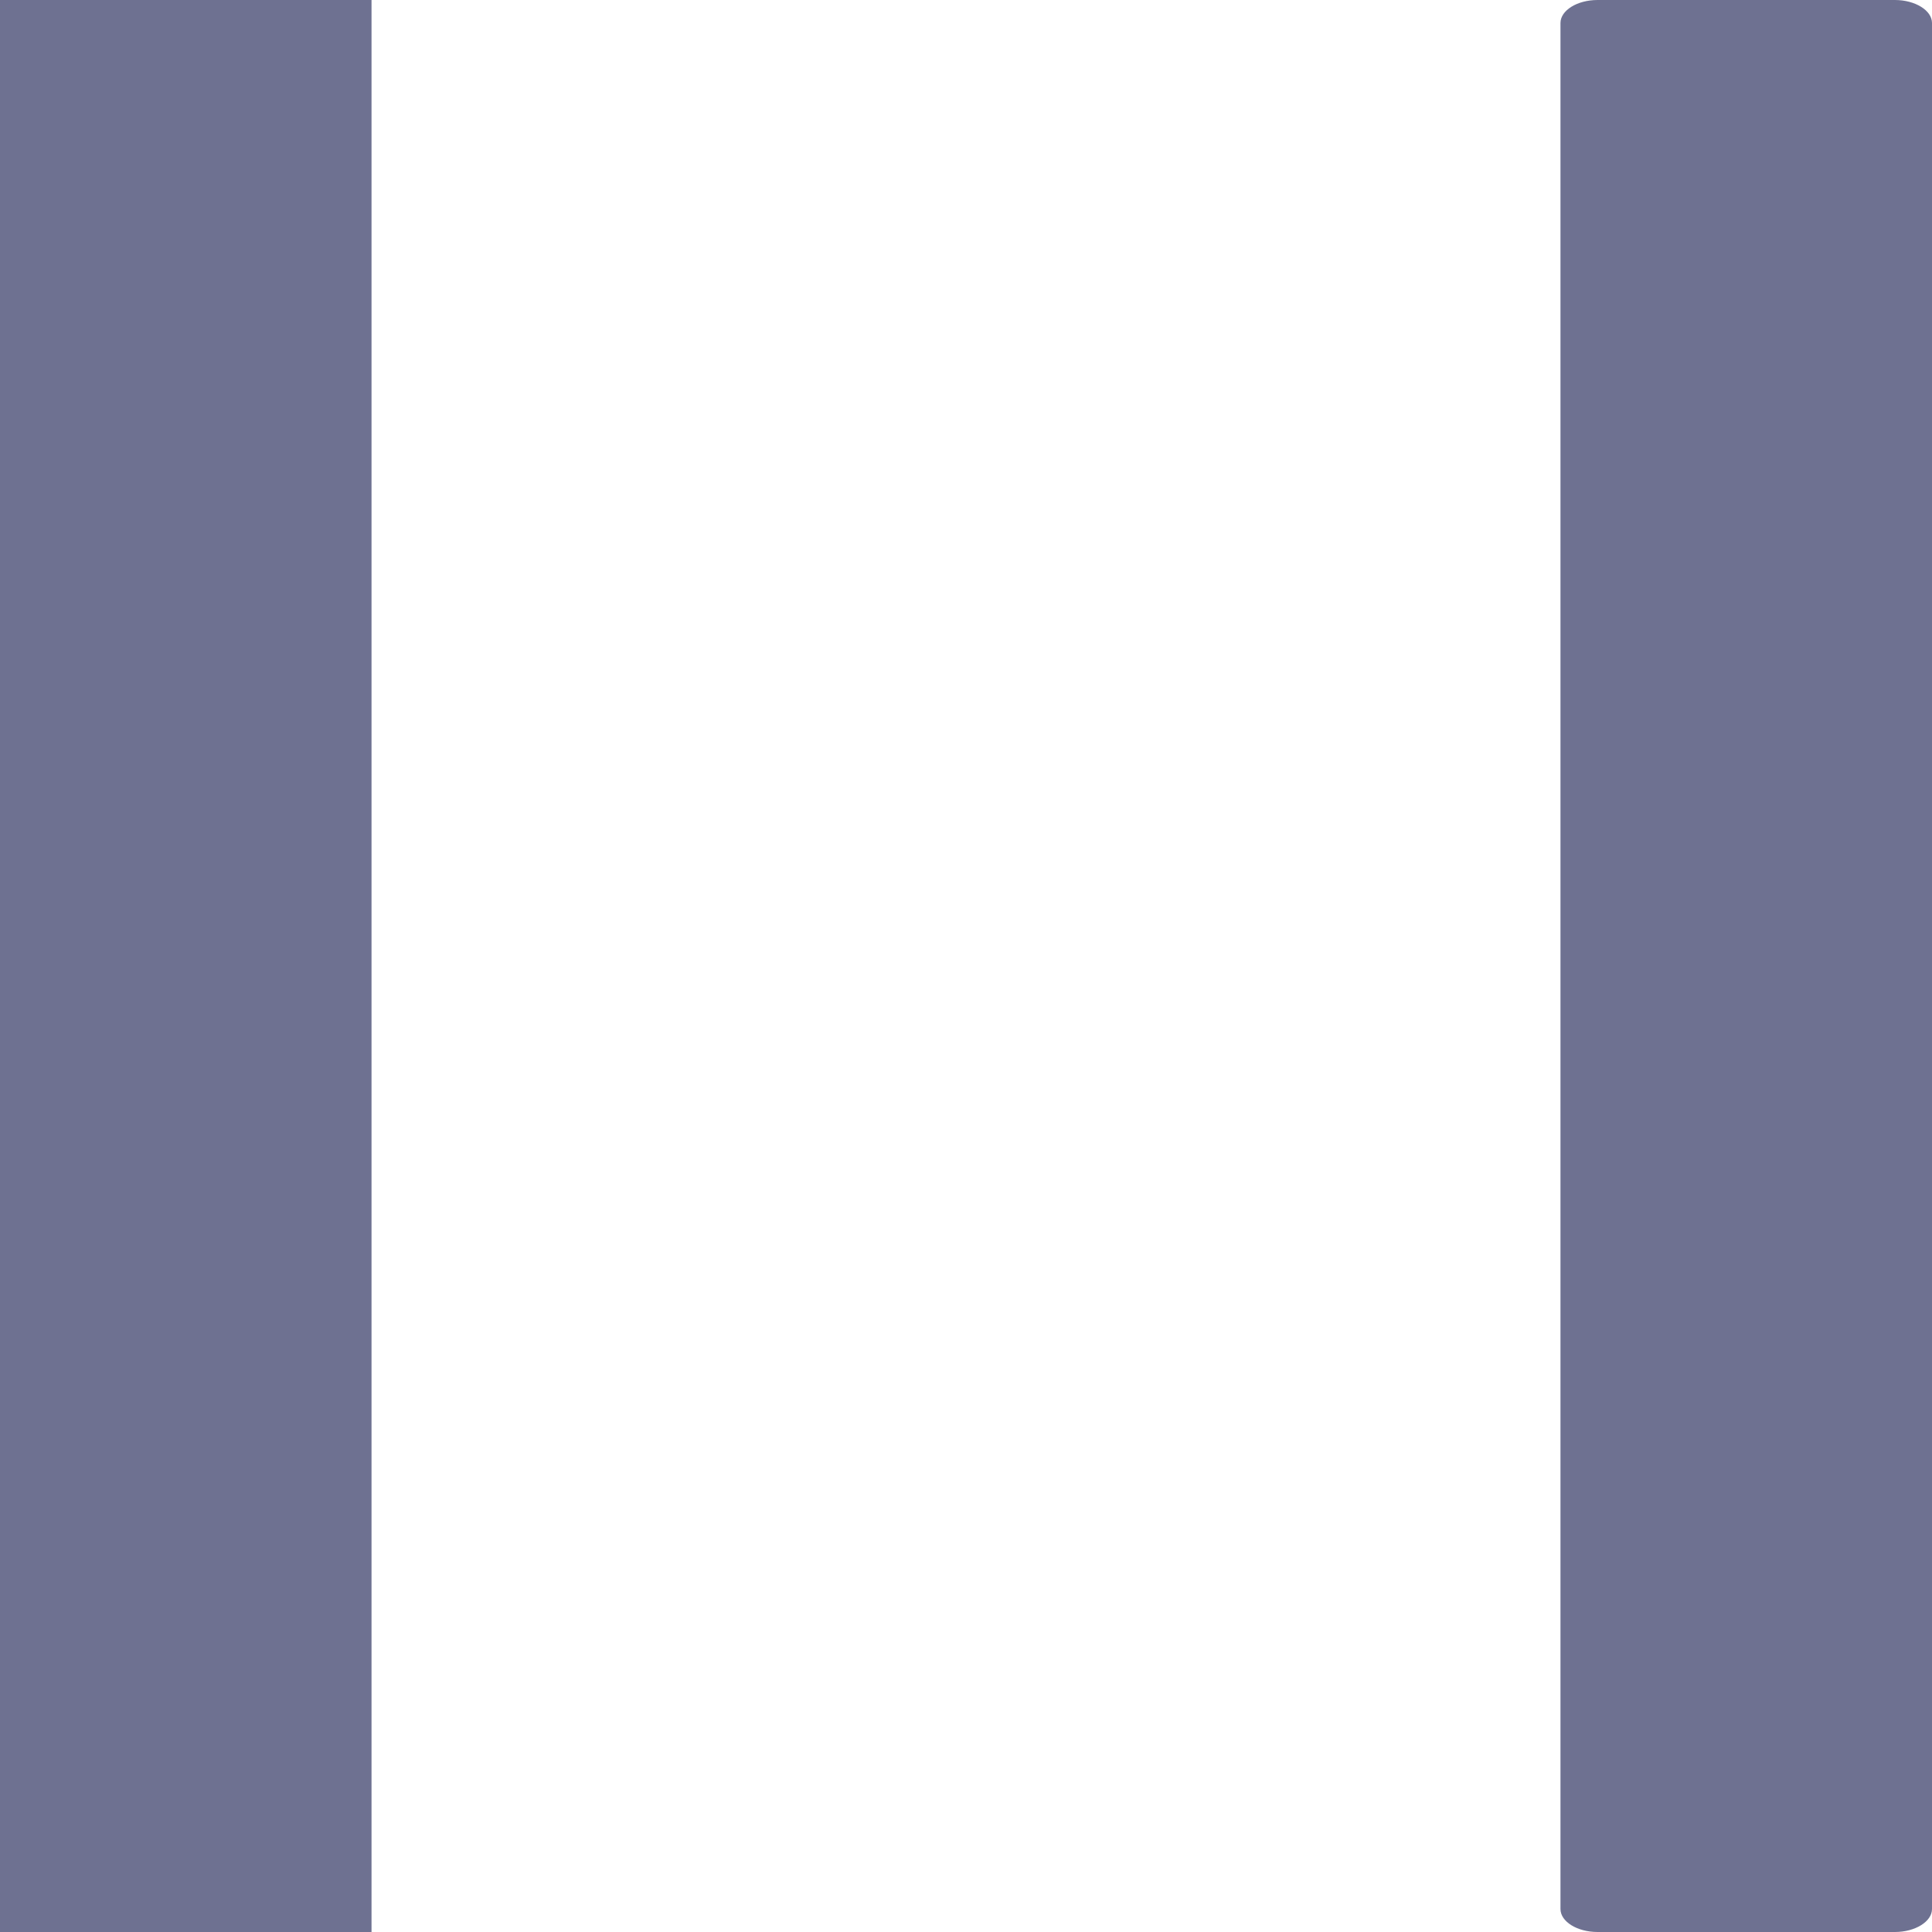 <svg width="10" height="10" viewBox="0 0 10 10" fill="none" xmlns="http://www.w3.org/2000/svg">
<path d="M0 0H1.923V10H0V0ZM9.808 0H8.269C8.163 0 8.077 0.054 8.077 0.119V9.881C8.077 9.946 8.163 10 8.269 10H9.808C9.913 10 10 9.946 10 9.881V0.119C10 0.054 9.913 0 9.808 0Z" fill="#6E7191"/>
</svg>
